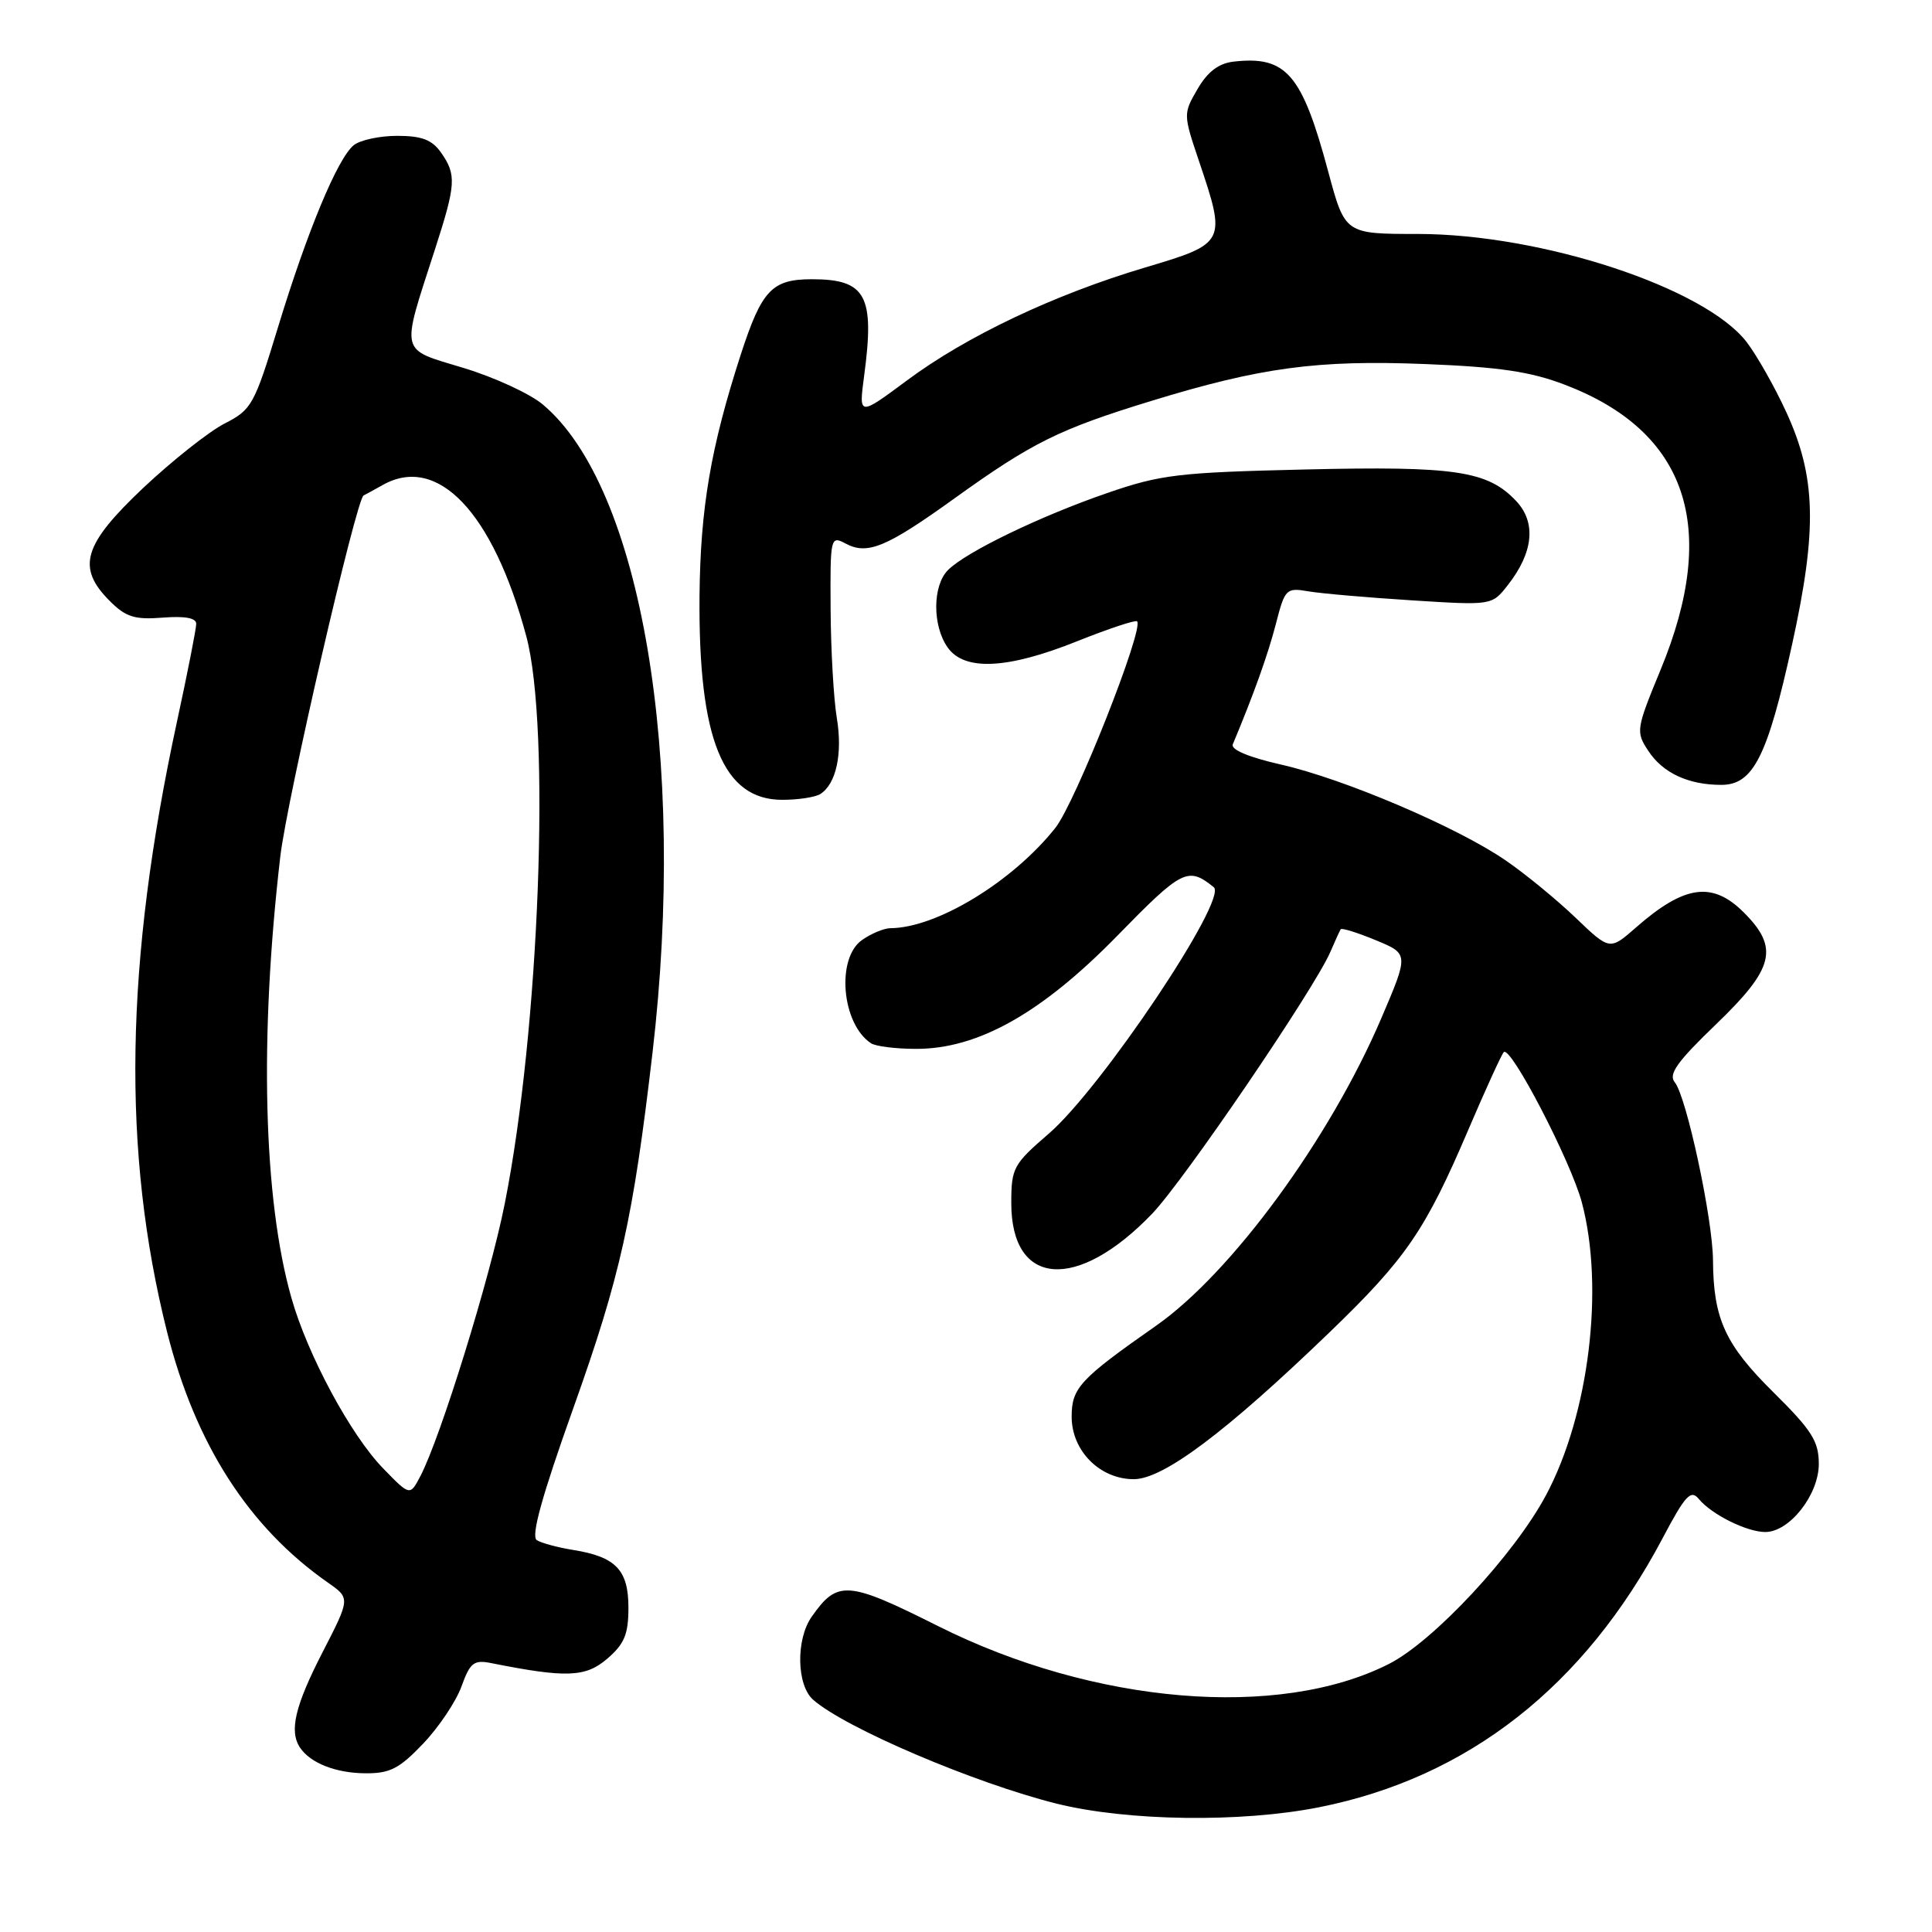 <?xml version="1.0" encoding="UTF-8" standalone="no"?>
<!DOCTYPE svg PUBLIC "-//W3C//DTD SVG 1.1//EN" "http://www.w3.org/Graphics/SVG/1.1/DTD/svg11.dtd" >
<svg xmlns="http://www.w3.org/2000/svg" xmlns:xlink="http://www.w3.org/1999/xlink" version="1.1" viewBox="0 0 256 256">
 <g >
 <path fill="currentColor"
d=" M 174.79 239.47 C 194.50 235.55 209.91 223.48 220.31 203.81 C 223.31 198.13 224.04 197.34 225.10 198.62 C 226.81 200.69 231.47 203.00 233.91 203.00 C 237.12 203.00 241.00 198.07 241.00 193.98 C 241.00 190.98 240.09 189.53 234.98 184.48 C 228.59 178.16 227.03 174.75 226.98 167.00 C 226.95 161.52 223.46 145.26 221.91 143.40 C 221.04 142.34 222.23 140.68 227.40 135.71 C 235.09 128.31 235.76 125.61 231.08 120.92 C 226.90 116.74 223.20 117.26 216.76 122.91 C 213.30 125.94 213.30 125.94 208.77 121.60 C 206.27 119.21 202.11 115.79 199.51 114.01 C 193.12 109.61 178.04 103.18 169.70 101.30 C 165.48 100.34 163.06 99.33 163.35 98.63 C 166.15 91.94 168.03 86.68 169.06 82.67 C 170.26 78.01 170.42 77.85 173.40 78.36 C 175.11 78.65 181.27 79.18 187.09 79.55 C 197.68 80.22 197.68 80.22 199.77 77.56 C 203.18 73.23 203.59 69.25 200.91 66.40 C 197.13 62.38 192.85 61.74 172.90 62.21 C 156.16 62.60 153.80 62.88 146.71 65.33 C 137.83 68.39 128.00 73.14 125.62 75.53 C 123.56 77.58 123.53 82.89 125.56 85.78 C 127.78 88.94 133.47 88.68 142.72 84.97 C 146.88 83.31 150.45 82.12 150.67 82.33 C 151.62 83.29 142.49 106.36 139.84 109.70 C 134.16 116.85 124.09 122.97 117.97 122.99 C 117.13 123.00 115.44 123.70 114.22 124.56 C 110.78 126.97 111.52 135.65 115.40 138.23 C 116.00 138.64 118.69 138.98 121.36 138.98 C 129.56 139.01 138.02 134.26 148.06 123.98 C 156.64 115.19 157.42 114.80 160.83 117.56 C 162.75 119.11 145.92 144.24 138.95 150.23 C 134.27 154.27 134.00 154.76 134.00 159.42 C 134.00 170.52 142.72 171.18 152.66 160.83 C 156.87 156.45 174.19 131.00 176.28 126.13 C 176.90 124.69 177.52 123.33 177.65 123.13 C 177.79 122.93 179.88 123.58 182.29 124.58 C 186.68 126.39 186.68 126.39 183.02 134.95 C 176.17 150.95 163.18 168.67 153.18 175.67 C 143.08 182.74 142.00 183.91 142.00 187.72 C 142.00 192.24 145.74 196.00 150.23 196.00 C 154.14 196.00 162.46 189.76 176.19 176.52 C 186.30 166.78 188.88 163.01 194.55 149.72 C 196.85 144.34 198.97 139.70 199.26 139.41 C 200.17 138.50 208.14 153.86 209.60 159.32 C 212.61 170.62 210.56 187.42 204.87 198.09 C 200.68 205.96 189.96 217.48 184.04 220.48 C 169.44 227.88 144.98 225.83 124.31 215.47 C 112.29 209.44 110.97 209.35 107.55 214.23 C 105.44 217.24 105.55 223.30 107.75 225.23 C 112.00 228.97 129.12 236.27 140.00 238.99 C 149.38 241.32 164.40 241.53 174.79 239.47 Z  M 56.07 231.04 C 58.15 228.86 60.43 225.45 61.15 223.46 C 62.29 220.30 62.79 219.91 65.09 220.37 C 75.02 222.35 77.59 222.26 80.46 219.79 C 82.74 217.83 83.27 216.55 83.27 213.02 C 83.27 208.02 81.60 206.28 75.91 205.37 C 73.91 205.05 71.76 204.47 71.13 204.08 C 70.33 203.58 71.78 198.32 75.98 186.55 C 82.20 169.11 83.89 161.52 86.46 139.50 C 91.03 100.38 84.98 64.57 71.94 53.61 C 70.24 52.17 65.50 49.99 61.41 48.75 C 52.86 46.16 53.09 47.11 57.61 33.12 C 60.42 24.43 60.51 23.17 58.44 20.22 C 57.25 18.52 55.89 18.00 52.63 18.00 C 50.30 18.00 47.70 18.56 46.86 19.25 C 44.72 21.01 40.71 30.65 36.84 43.35 C 33.70 53.66 33.35 54.29 29.76 56.12 C 27.69 57.18 22.84 61.02 18.99 64.64 C 11.01 72.18 10.11 75.20 14.55 79.64 C 16.68 81.77 17.85 82.13 21.55 81.84 C 24.50 81.61 26.00 81.88 26.00 82.66 C 26.00 83.31 24.85 89.16 23.44 95.67 C 16.54 127.59 16.14 152.61 22.14 176.50 C 25.88 191.35 32.95 202.37 43.46 209.71 C 46.42 211.78 46.42 211.78 42.71 218.99 C 39.08 226.06 38.29 229.41 39.77 231.59 C 41.15 233.63 44.50 234.94 48.40 234.97 C 51.67 235.00 52.92 234.35 56.07 231.04 Z  M 108.70 105.21 C 110.80 103.87 111.67 99.88 110.88 95.12 C 110.46 92.58 110.09 86.10 110.06 80.71 C 110.00 71.17 110.05 70.96 112.04 72.02 C 114.94 73.57 117.44 72.54 126.50 66.02 C 136.77 58.64 140.32 56.88 152.50 53.14 C 167.05 48.68 174.51 47.67 188.89 48.24 C 198.68 48.63 202.81 49.24 207.38 50.99 C 223.58 57.19 227.84 69.87 220.04 88.74 C 216.79 96.62 216.74 96.96 218.40 99.48 C 220.32 102.42 223.71 104.00 228.08 104.00 C 232.31 104.00 234.20 100.26 237.46 85.40 C 240.82 70.11 240.65 63.18 236.66 54.54 C 235.16 51.27 232.81 47.13 231.46 45.35 C 225.94 38.13 204.31 31.01 187.86 31.00 C 178.22 31.00 178.22 31.00 176.00 22.75 C 172.52 9.77 170.43 7.36 163.42 8.17 C 161.47 8.40 160.00 9.52 158.68 11.80 C 156.78 15.06 156.78 15.15 158.88 21.37 C 162.51 32.13 162.45 32.26 151.75 35.44 C 139.70 39.03 128.06 44.54 120.15 50.43 C 113.79 55.15 113.79 55.15 114.50 49.82 C 115.93 39.16 114.76 37.00 107.58 37.00 C 102.28 37.00 100.93 38.44 98.15 47.00 C 94.17 59.30 92.80 67.34 92.69 79.00 C 92.53 97.98 95.81 106.02 103.70 105.98 C 105.79 105.98 108.04 105.63 108.70 105.21 Z  M 50.76 194.56 C 46.46 190.14 40.76 179.54 38.62 172.00 C 34.89 158.89 34.35 137.49 37.14 113.50 C 38.02 105.93 47.21 66.11 48.18 65.65 C 48.36 65.57 49.51 64.94 50.74 64.25 C 58.01 60.19 65.32 67.89 69.73 84.28 C 72.99 96.39 71.48 136.44 66.88 159.50 C 64.92 169.38 58.37 190.50 55.70 195.60 C 54.32 198.23 54.32 198.23 50.76 194.56 Z "/>
</g>
</svg>